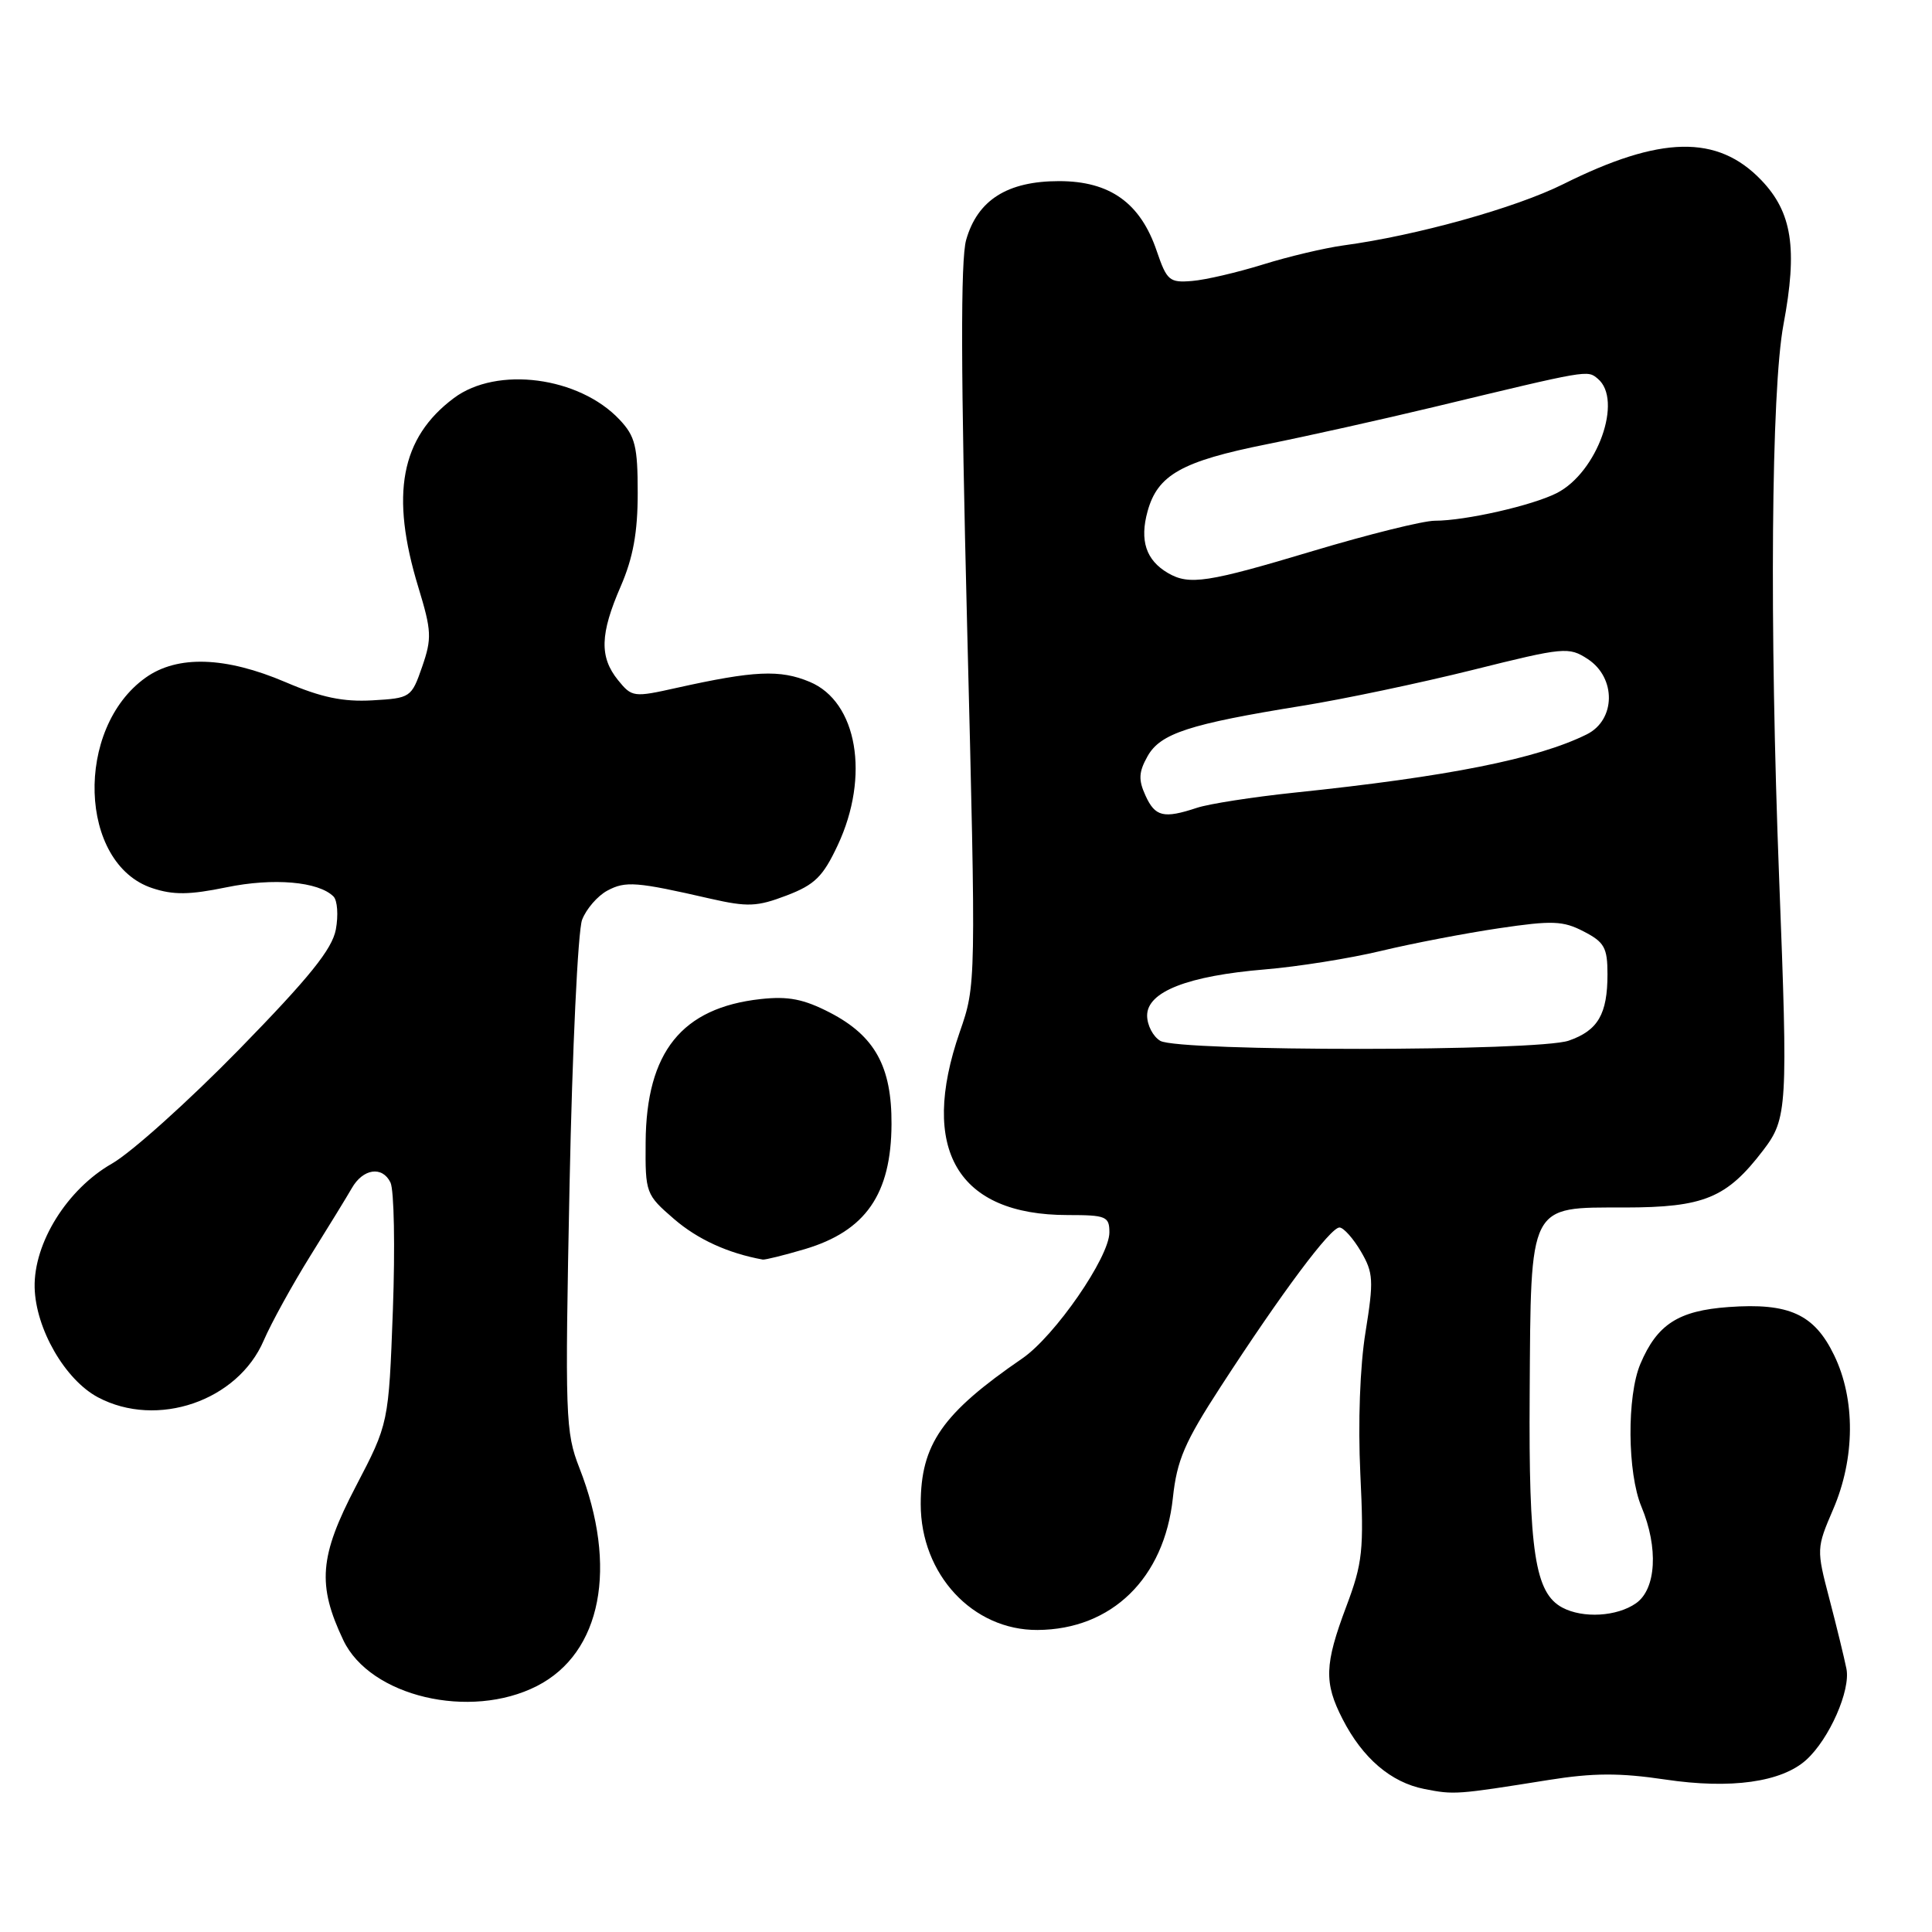 <?xml version="1.0" encoding="UTF-8" standalone="no"?>
<!DOCTYPE svg PUBLIC "-//W3C//DTD SVG 1.1//EN" "http://www.w3.org/Graphics/SVG/1.1/DTD/svg11.dtd" >
<svg xmlns="http://www.w3.org/2000/svg" xmlns:xlink="http://www.w3.org/1999/xlink" version="1.1" viewBox="0 0 256 256">
 <g >
 <path fill="currentColor"
d=" M 205.18 235.86 C 211.12 234.91 214.63 234.90 220.68 235.80 C 229.34 237.09 236.07 236.15 239.34 233.19 C 242.39 230.43 245.24 223.97 244.66 221.11 C 244.37 219.67 243.36 215.51 242.40 211.85 C 240.68 205.28 240.69 205.15 242.90 200.00 C 245.82 193.23 245.87 185.42 243.03 179.57 C 240.40 174.13 237.06 172.61 229.04 173.19 C 222.39 173.67 219.58 175.48 217.36 180.72 C 215.55 184.99 215.63 195.18 217.50 199.65 C 219.77 205.09 219.46 210.56 216.78 212.44 C 214.25 214.21 209.75 214.47 207.01 213.01 C 203.39 211.07 202.55 205.59 202.69 184.72 C 202.85 159.30 202.49 160.00 215.27 160.00 C 225.79 159.99 228.80 158.75 233.63 152.42 C 236.84 148.22 236.92 146.76 235.75 116.50 C 234.45 82.83 234.69 51.71 236.32 43.00 C 238.21 32.93 237.47 28.14 233.38 23.87 C 227.57 17.81 220.04 17.96 207.14 24.40 C 200.80 27.56 187.66 31.22 178.00 32.52 C 175.53 32.86 170.73 33.99 167.34 35.05 C 163.95 36.10 159.73 37.09 157.95 37.23 C 154.96 37.48 154.61 37.18 153.28 33.28 C 151.12 26.89 147.08 24.00 140.33 24.00 C 133.48 24.00 129.52 26.51 128.02 31.79 C 127.27 34.41 127.31 49.50 128.15 83.00 C 129.34 130.50 129.34 130.50 127.17 136.75 C 121.77 152.33 126.88 161.00 141.47 161.00 C 146.57 161.00 147.00 161.18 147.00 163.30 C 147.00 166.58 139.77 177.04 135.46 180.00 C 124.85 187.28 122.00 191.38 122.00 199.31 C 122.00 208.61 128.89 216.03 137.48 215.98 C 147.31 215.92 154.27 209.13 155.41 198.50 C 155.95 193.45 156.97 191.10 161.78 183.69 C 169.87 171.23 176.33 162.58 177.50 162.65 C 178.05 162.68 179.32 164.11 180.33 165.83 C 181.98 168.65 182.04 169.66 180.94 176.50 C 180.20 181.03 179.93 188.53 180.25 195.27 C 180.74 205.43 180.56 207.10 178.39 212.87 C 175.50 220.56 175.42 222.96 177.90 227.79 C 180.56 232.98 184.31 236.18 188.73 237.05 C 192.69 237.83 192.97 237.81 205.18 235.86 Z  M 71.16 223.40 C 79.71 219.03 81.92 207.64 76.77 194.50 C 74.92 189.76 74.85 187.78 75.47 157.00 C 75.83 139.12 76.58 123.32 77.13 121.88 C 77.68 120.44 79.19 118.70 80.48 118.01 C 82.89 116.72 84.32 116.83 94.13 119.08 C 99.07 120.20 100.31 120.15 104.22 118.66 C 107.97 117.23 109.05 116.16 111.01 111.98 C 115.29 102.84 113.60 92.98 107.29 90.35 C 103.35 88.70 99.94 88.86 89.64 91.15 C 83.96 92.42 83.73 92.39 81.89 90.12 C 79.42 87.06 79.50 84.01 82.25 77.69 C 83.89 73.90 84.50 70.56 84.50 65.33 C 84.50 59.14 84.17 57.81 82.10 55.61 C 76.74 49.91 65.85 48.48 60.15 52.74 C 53.09 58.01 51.68 65.53 55.44 77.84 C 57.19 83.59 57.24 84.58 55.94 88.34 C 54.52 92.43 54.41 92.51 49.34 92.80 C 45.47 93.02 42.58 92.42 37.84 90.39 C 29.88 86.99 23.51 86.79 19.30 89.79 C 9.86 96.51 10.42 114.45 20.17 117.68 C 22.97 118.61 25.11 118.58 30.02 117.57 C 36.23 116.29 42.21 116.81 44.19 118.79 C 44.71 119.31 44.85 121.28 44.50 123.17 C 44.00 125.79 41.00 129.51 31.68 139.06 C 24.98 145.91 17.40 152.72 14.84 154.18 C 8.90 157.57 4.46 164.69 4.59 170.60 C 4.72 176.07 8.62 182.83 12.98 185.15 C 20.82 189.31 31.51 185.64 34.95 177.61 C 35.95 175.29 38.73 170.25 41.13 166.39 C 43.53 162.54 46.00 158.52 46.61 157.45 C 48.09 154.84 50.66 154.46 51.74 156.69 C 52.22 157.69 52.36 165.28 52.06 173.56 C 51.50 188.62 51.50 188.62 47.14 196.97 C 42.32 206.21 42.01 210.00 45.49 217.33 C 49.03 224.80 62.30 227.93 71.16 223.40 Z  M 106.63 165.52 C 114.70 163.12 118.09 158.24 118.13 148.95 C 118.17 141.33 115.92 137.26 109.98 134.18 C 106.49 132.38 104.46 131.98 100.80 132.38 C 90.34 133.53 85.63 139.39 85.55 151.36 C 85.50 158.09 85.57 158.29 89.32 161.53 C 92.44 164.22 96.45 166.06 101.07 166.90 C 101.38 166.95 103.88 166.33 106.63 165.52 Z  M 153.75 137.92 C 152.79 137.36 152.00 135.85 152.00 134.56 C 152.00 131.41 157.38 129.30 167.64 128.45 C 171.96 128.09 178.88 126.99 183.00 126.00 C 187.12 125.01 194.15 123.66 198.61 123.00 C 205.70 121.95 207.11 122.00 209.86 123.43 C 212.59 124.84 213.00 125.57 213.00 129.09 C 213.00 134.38 211.74 136.55 207.87 137.89 C 203.76 139.33 156.21 139.35 153.75 137.92 Z  M 151.78 105.41 C 150.83 103.33 150.88 102.30 152.06 100.20 C 153.76 97.18 157.57 95.94 172.50 93.53 C 178.00 92.65 188.19 90.50 195.14 88.77 C 207.28 85.74 207.87 85.69 210.39 87.33 C 214.18 89.82 214.10 95.40 210.25 97.31 C 203.71 100.55 191.90 102.91 171.50 105.03 C 166.00 105.61 160.20 106.51 158.60 107.04 C 154.19 108.50 153.06 108.23 151.78 105.41 Z  M 154.76 75.93 C 151.85 74.23 150.99 71.62 152.06 67.75 C 153.39 62.92 156.59 61.12 167.88 58.86 C 173.17 57.80 183.12 55.58 190.00 53.93 C 210.61 48.97 210.32 49.02 211.71 50.18 C 215.09 52.98 211.66 62.59 206.29 65.33 C 203.06 66.98 194.17 69.00 190.12 69.00 C 188.59 69.00 181.34 70.80 174.00 73.00 C 159.97 77.21 157.58 77.57 154.76 75.93 Z "/>
</g>
</svg>